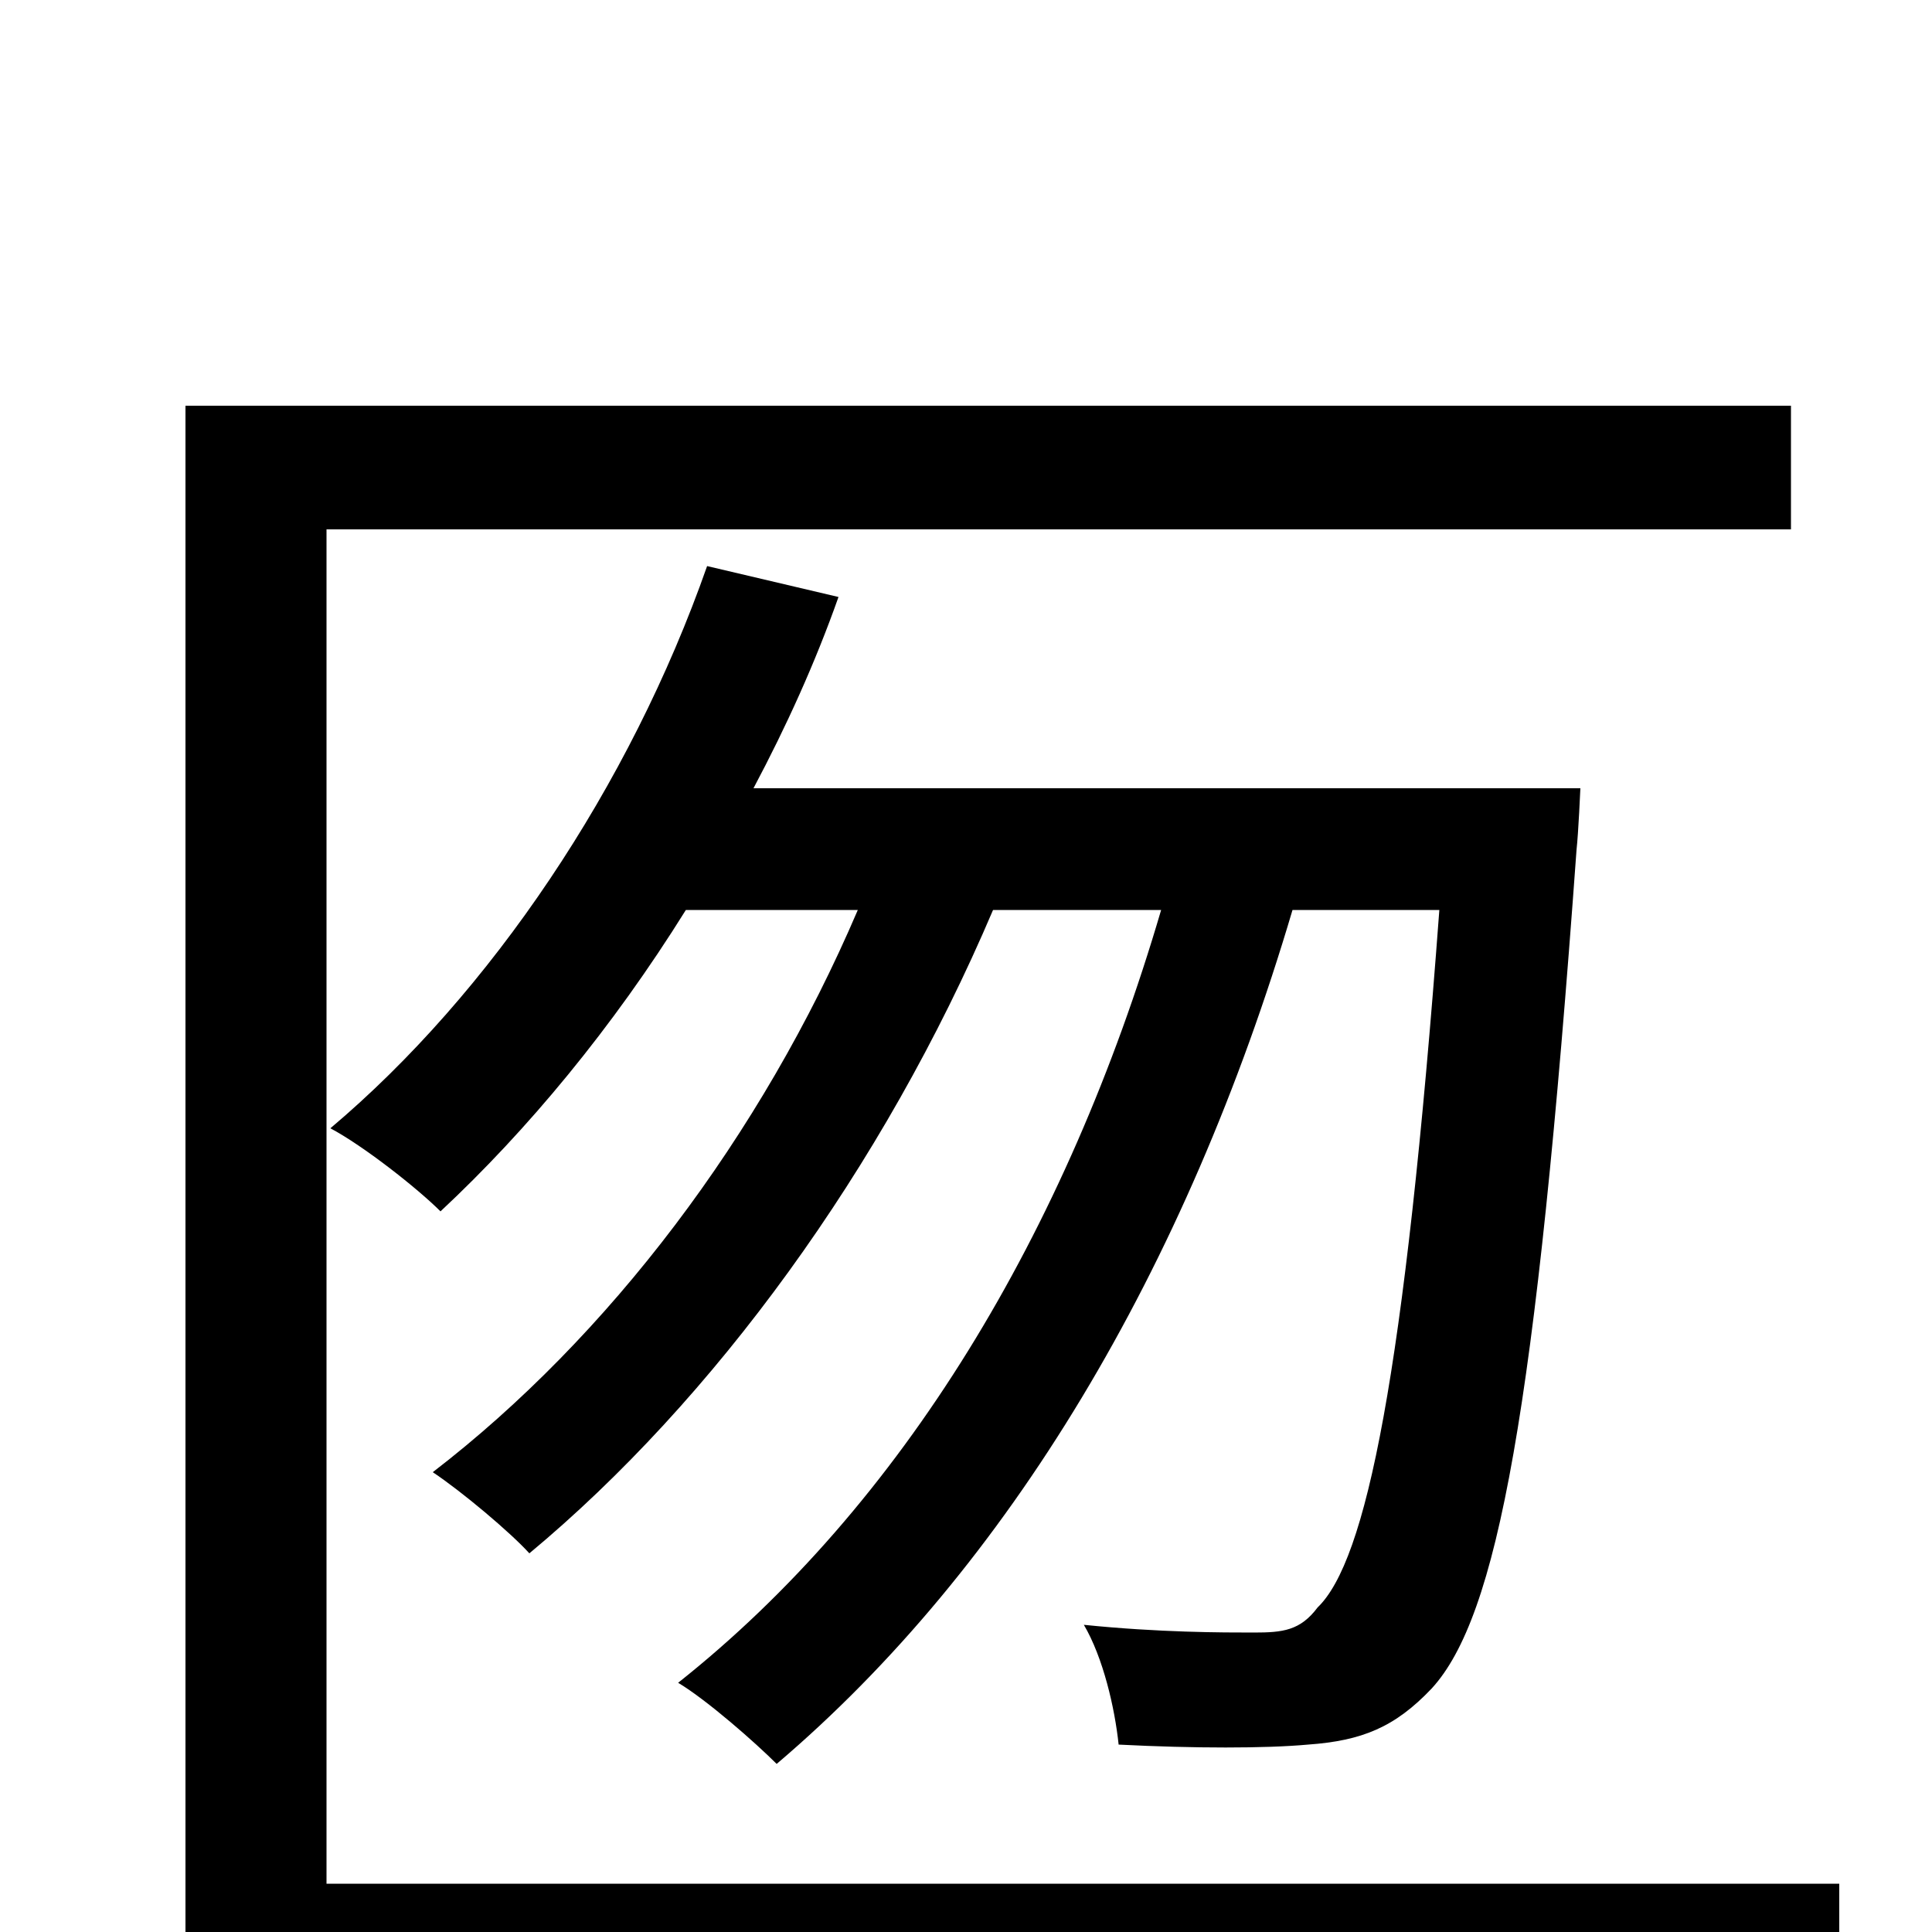 <svg xmlns="http://www.w3.org/2000/svg" viewBox="0 -1000 1000 1000">
	<path fill="#000000" d="M169 -25V-726H927V-790H96V39H952V-25ZM390 -592C407 -624 422 -657 434 -691L366 -707C326 -593 254 -486 171 -416C188 -407 216 -385 228 -373C273 -415 317 -468 355 -529H444C394 -412 315 -308 224 -238C239 -228 264 -207 274 -196C369 -275 457 -395 514 -529H601C552 -362 467 -221 351 -129C366 -120 391 -98 402 -87C522 -189 614 -343 669 -529H745C727 -287 707 -192 682 -168C673 -156 664 -155 649 -155C633 -155 600 -155 561 -159C571 -142 577 -116 579 -97C618 -95 655 -95 677 -97C705 -99 722 -106 741 -126C775 -163 795 -269 816 -560C817 -569 818 -592 818 -592Z"/>
</svg>